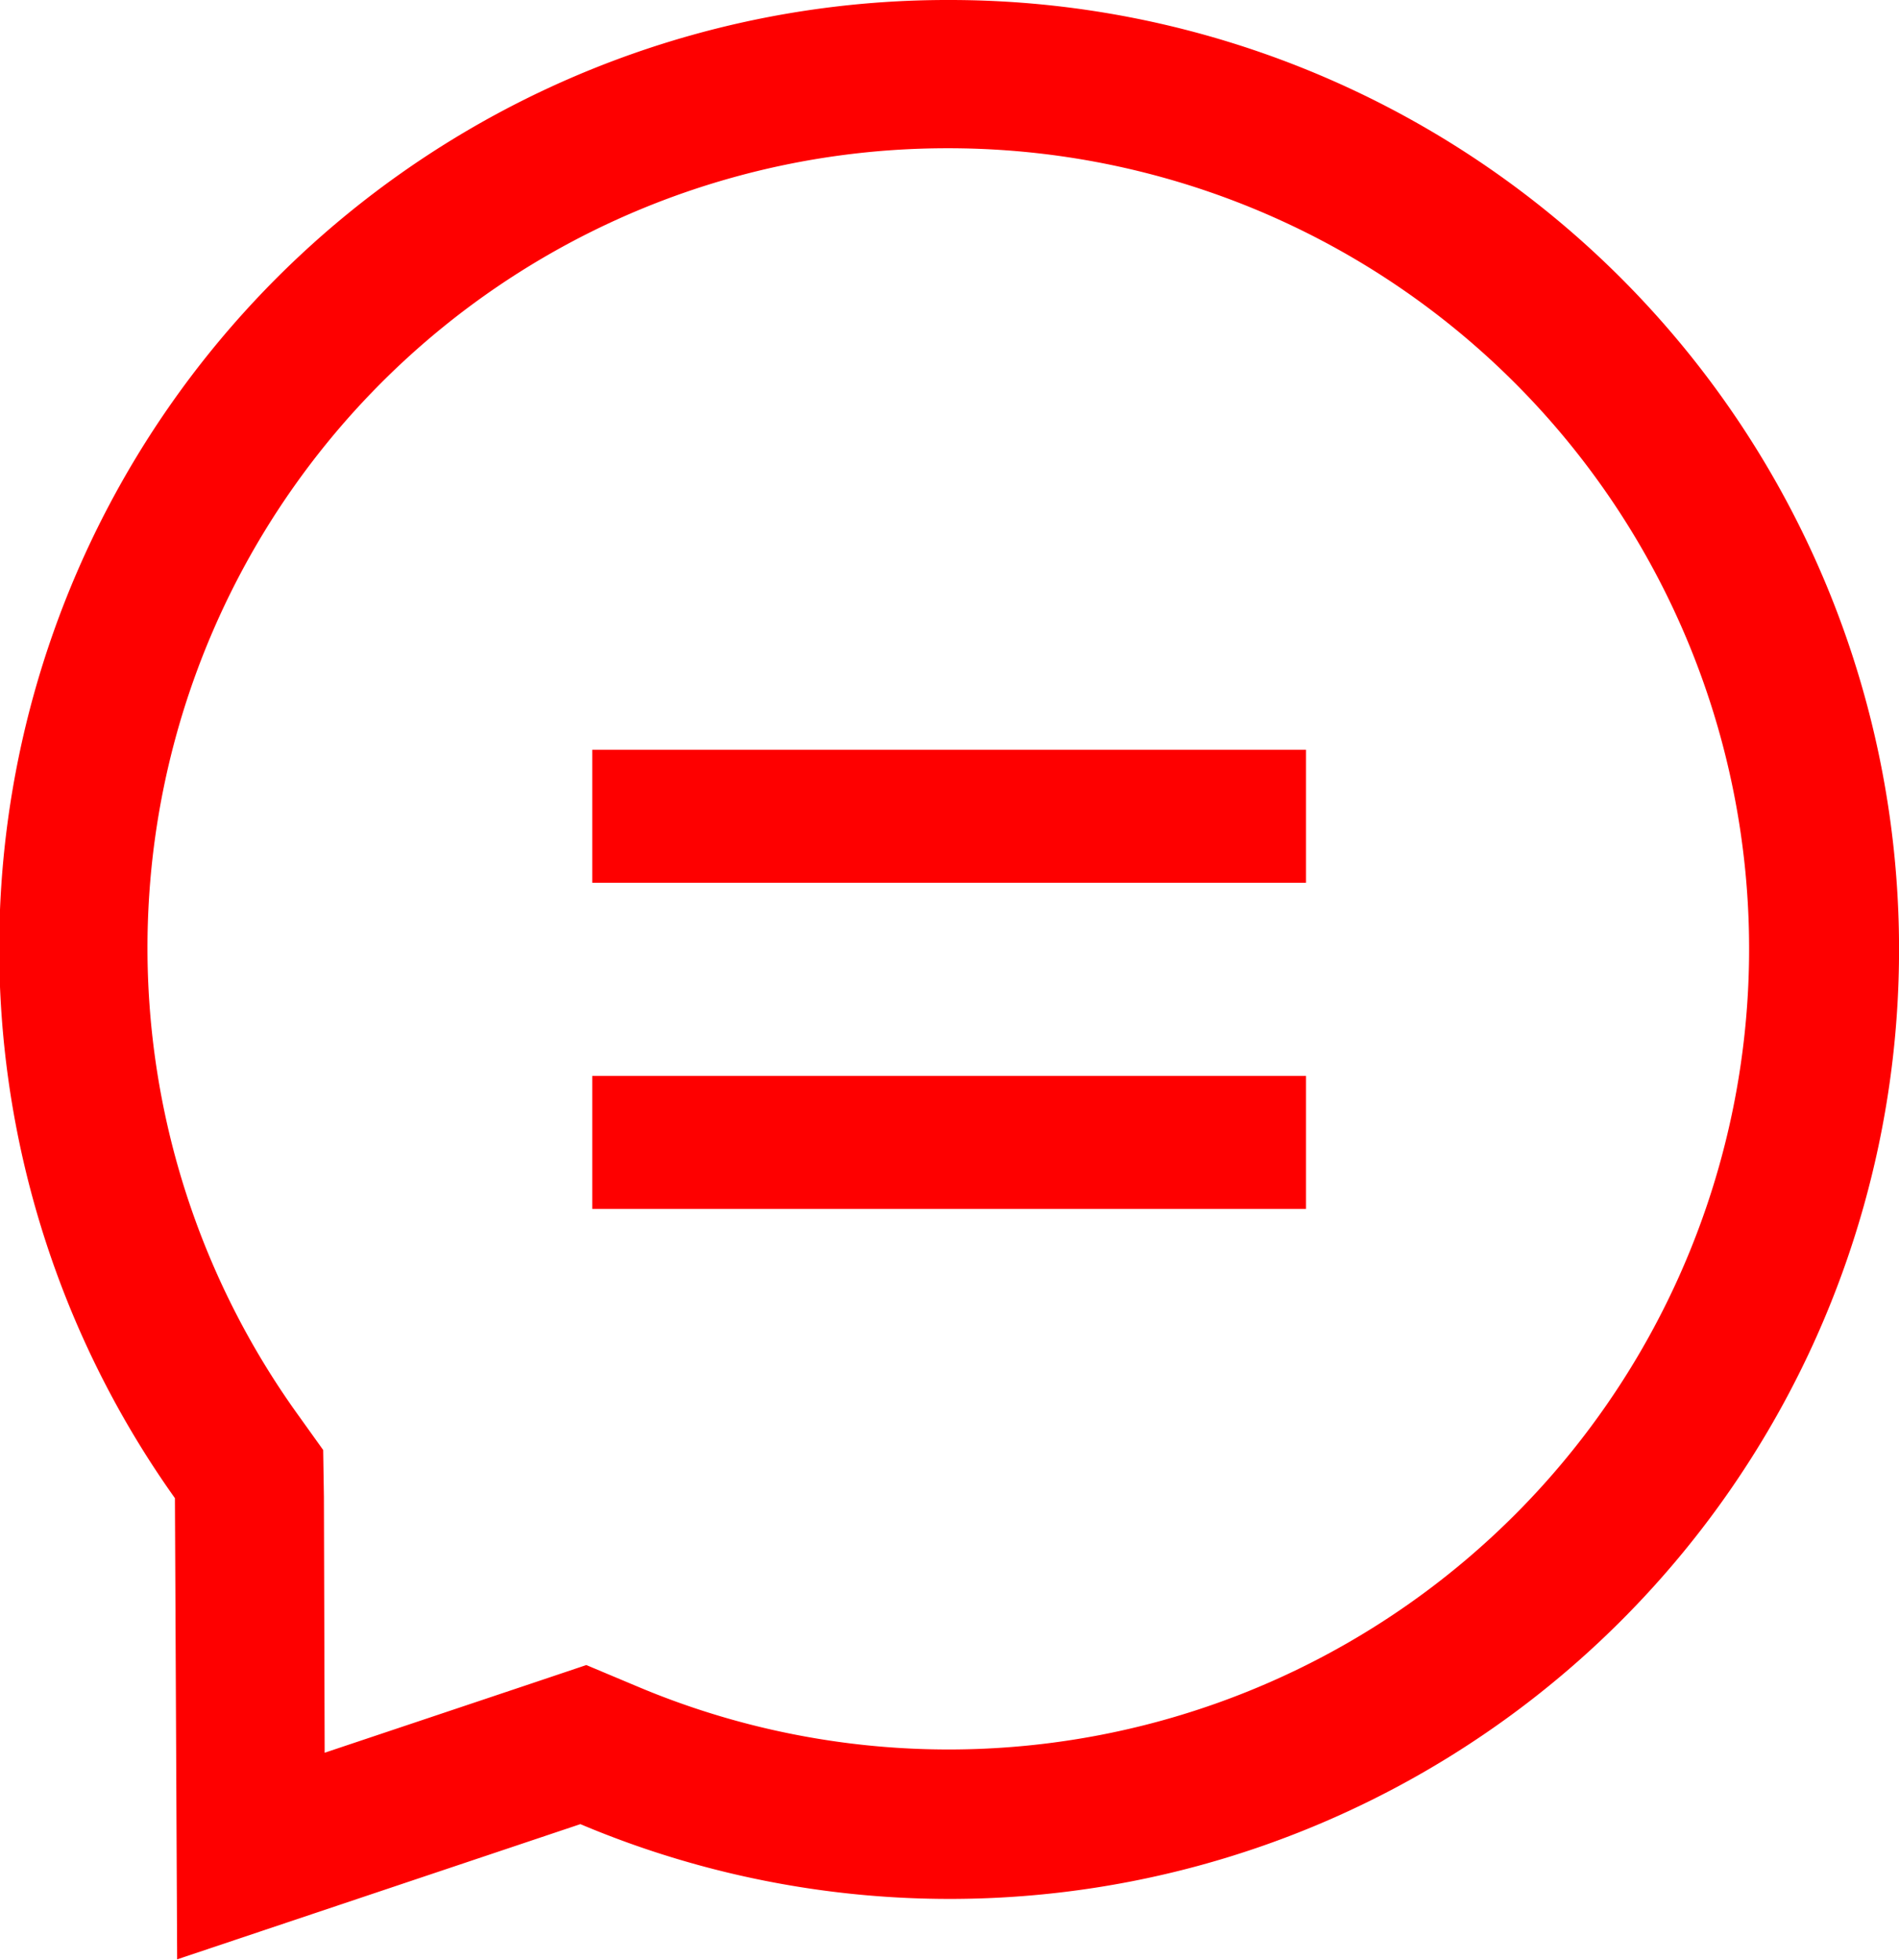 <svg xmlns="http://www.w3.org/2000/svg" width="25.62" height="26.438" viewBox="0 0 25.62 26.438">
  <defs>
    <style>
      .cls-1 {
        fill: #fe0000;
        fill-rule: evenodd;
      }
    </style>
  </defs>
  <path class="cls-1" d="M1431.18,49a10.8,10.8,0,1,1-4.19,20.755l-0.7-.294-0.72.242-2.81.941-0.01-3.449-0.01-.635-0.37-.517A10.786,10.786,0,0,1,1431.18,49m0-2a12.792,12.792,0,0,0-10.44,20.21l0.03,6.221,5.44-1.824A12.808,12.808,0,1,0,1431.18,47h0ZM1436,57.114h-9.63v1.794H1436V57.114h0Zm0,4.4h-9.63v1.794H1436V61.518h0Z" transform="translate(-1418.38 -47)"/>
</svg>
